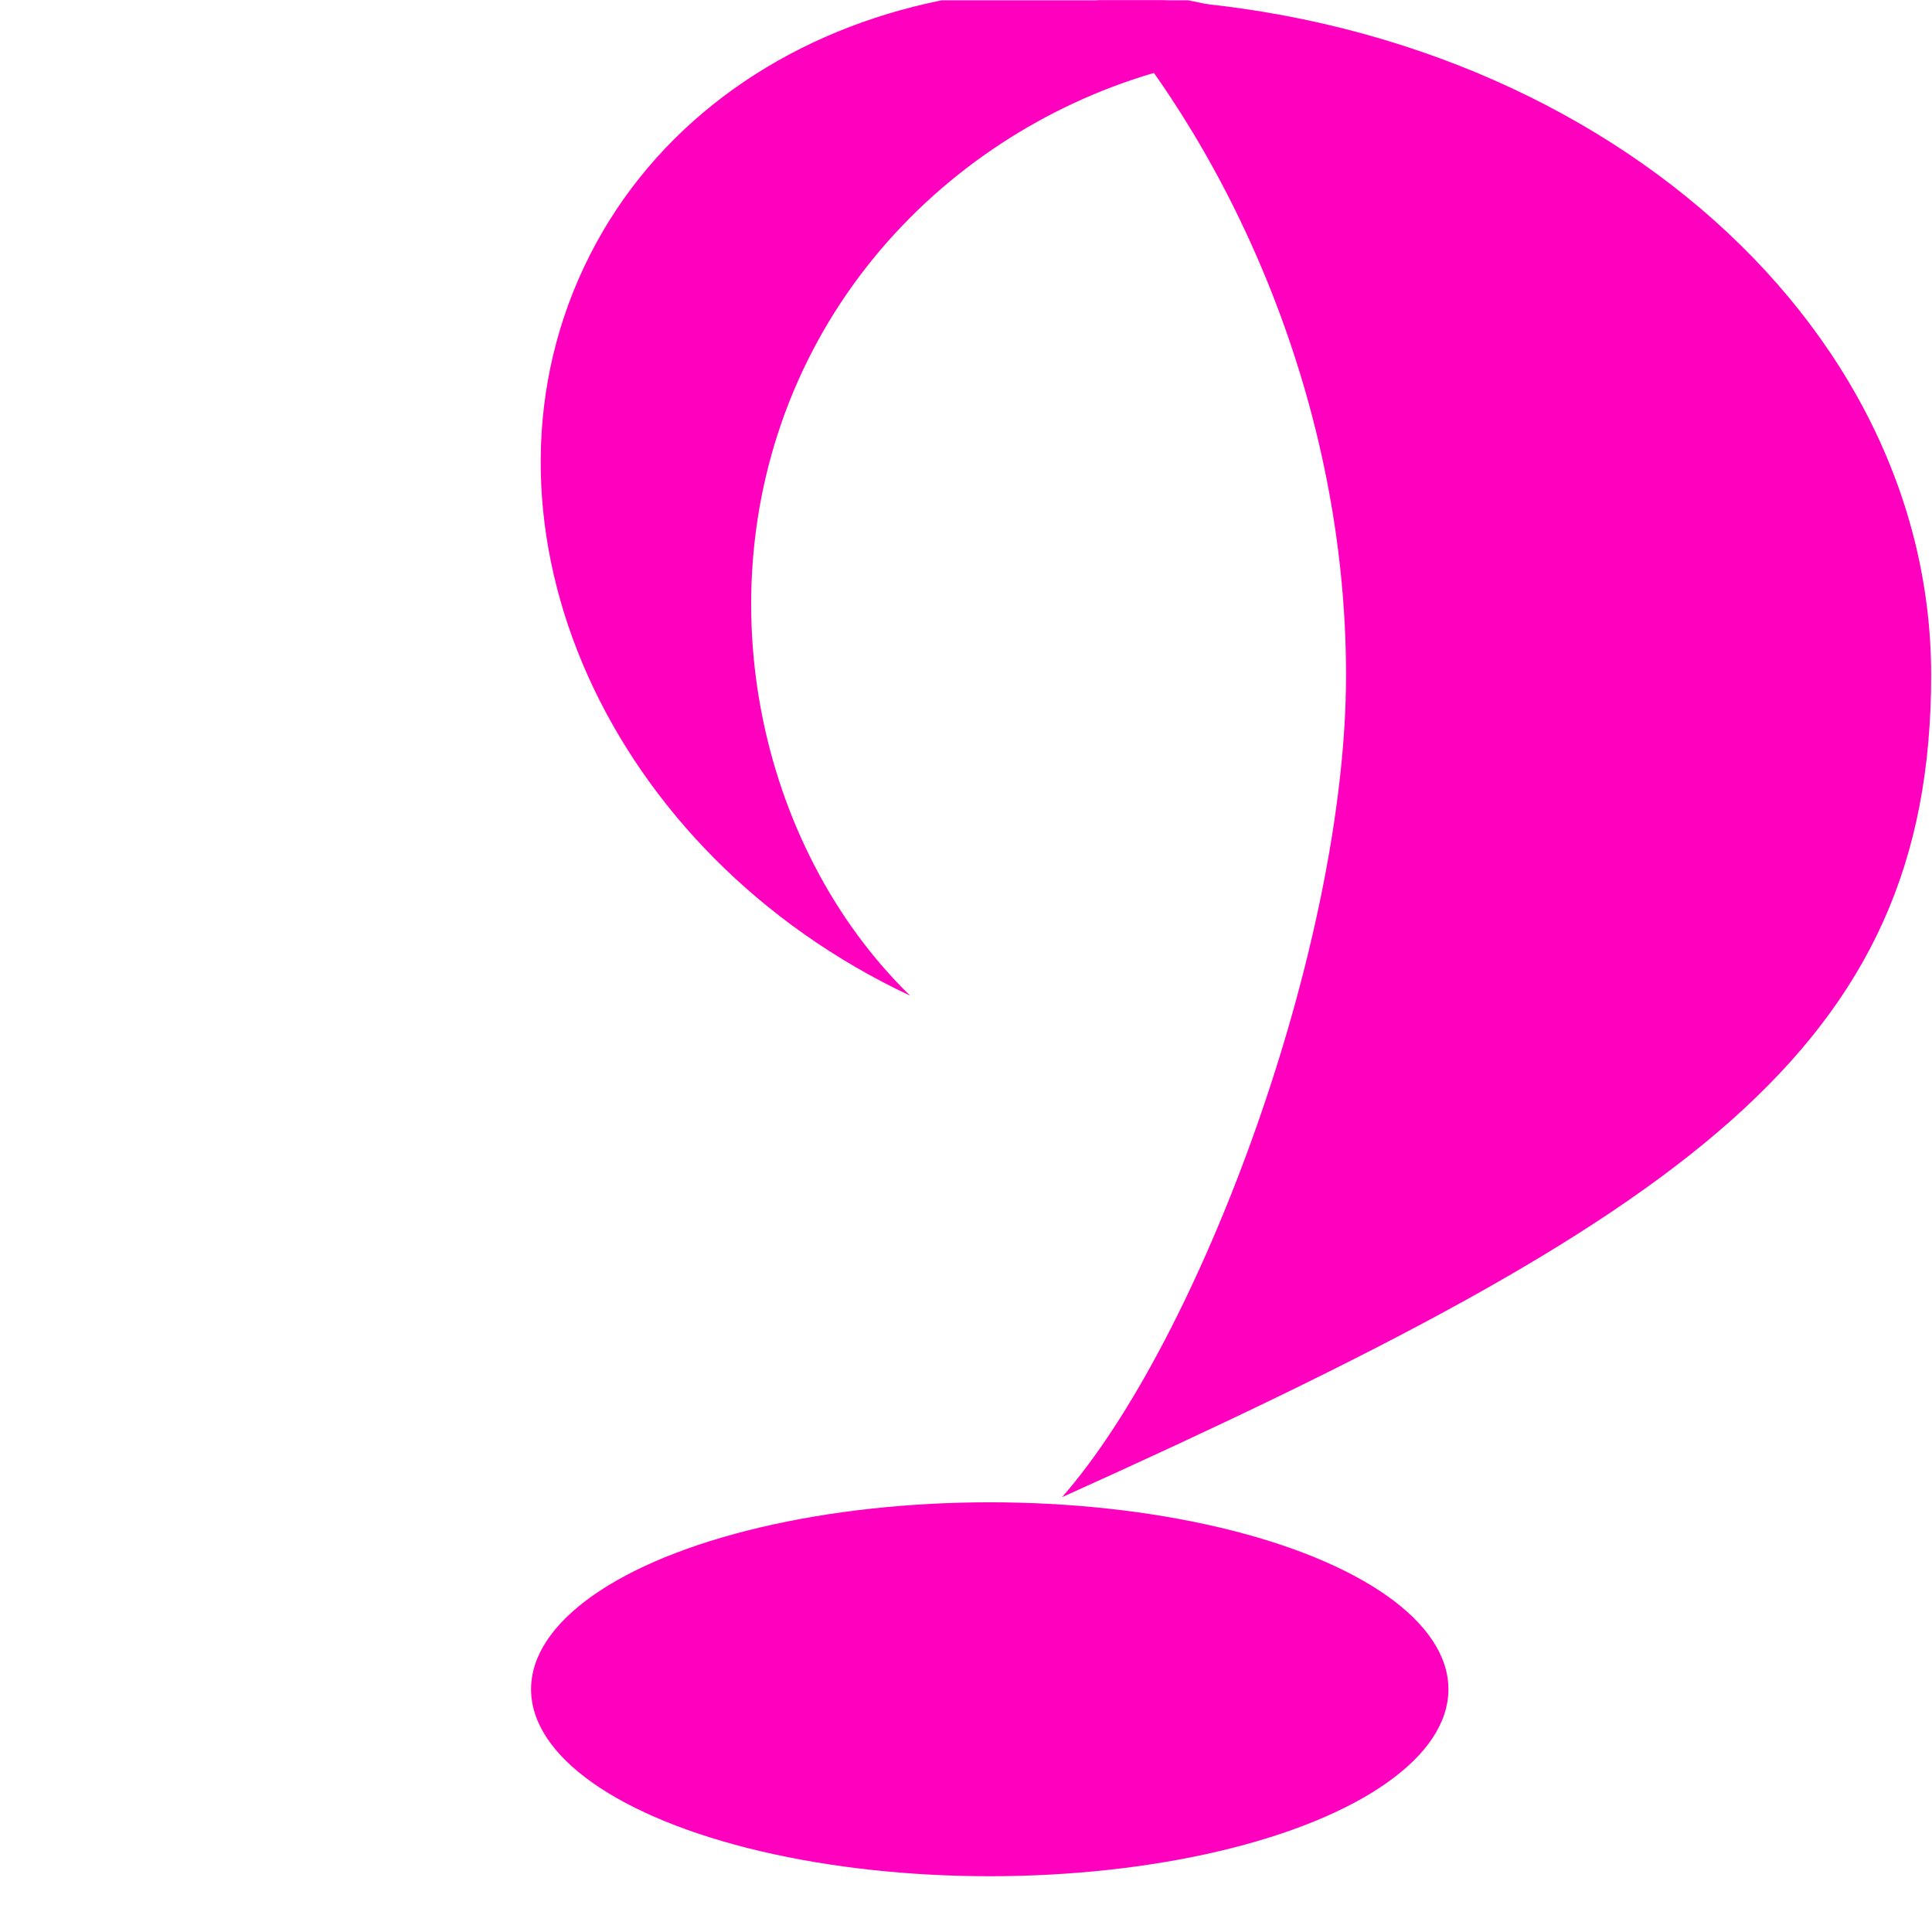 <?xml version="1.0" encoding="UTF-8" standalone="no"?>
<!DOCTYPE svg PUBLIC "-//W3C//DTD SVG 1.1//EN" "http://www.w3.org/Graphics/SVG/1.1/DTD/svg11.dtd">
<svg width="100%" height="100%" viewBox="0 0 20 20" version="1.1" xmlns="http://www.w3.org/2000/svg" xmlns:xlink="http://www.w3.org/1999/xlink" xml:space="preserve" xmlns:serif="http://www.serif.com/" style="fill-rule:evenodd;clip-rule:evenodd;stroke-linejoin:round;stroke-miterlimit:2;">
    <g transform="matrix(1,0,0,1,-66.676,-38.66)">
        <g transform="matrix(0.727,0,0,0.889,65.222,16.438)">
            <rect id="Logo" x="2" y="25" width="27.5" height="22.5" style="fill:none;"/>
            <clipPath id="_clip1">
                <rect id="Logo1" serif:id="Logo" x="2" y="25" width="27.5" height="22.5"/>
            </clipPath>
            <g clip-path="url(#_clip1)">
                <g transform="matrix(2.079,0.799,-0.741,1.29,-96.737,-84.54)">
                    <path d="M71.426,41.16C69.357,41.16 67.676,43.065 67.676,45.41C67.676,47.756 69.357,49.66 71.426,49.66C70.184,49.094 69.176,47.384 69.176,45.41C69.176,43.436 70.184,41.727 71.426,41.16Z" style="fill:rgb(255,0,191);"/>
                </g>
                <g transform="matrix(1.375,0,0,0.758,-89.68,2.195)">
                    <ellipse cx="76.926" cy="56.032" rx="4.75" ry="2.872" style="fill:rgb(255,0,191);"/>
                </g>
                <g transform="matrix(-3.174,0,0,1.855,244.302,-51.377)">
                    <path d="M71.426,41.16C69.357,41.16 67.676,43.065 67.676,45.41C67.676,47.756 68.774,48.803 71.575,50.57C70.954,49.578 70.301,47.106 70.301,45.41C70.301,43.715 70.805,42.152 71.426,41.16Z" style="fill:rgb(255,0,191);"/>
                </g>
            </g>
        </g>
    </g>
</svg>
